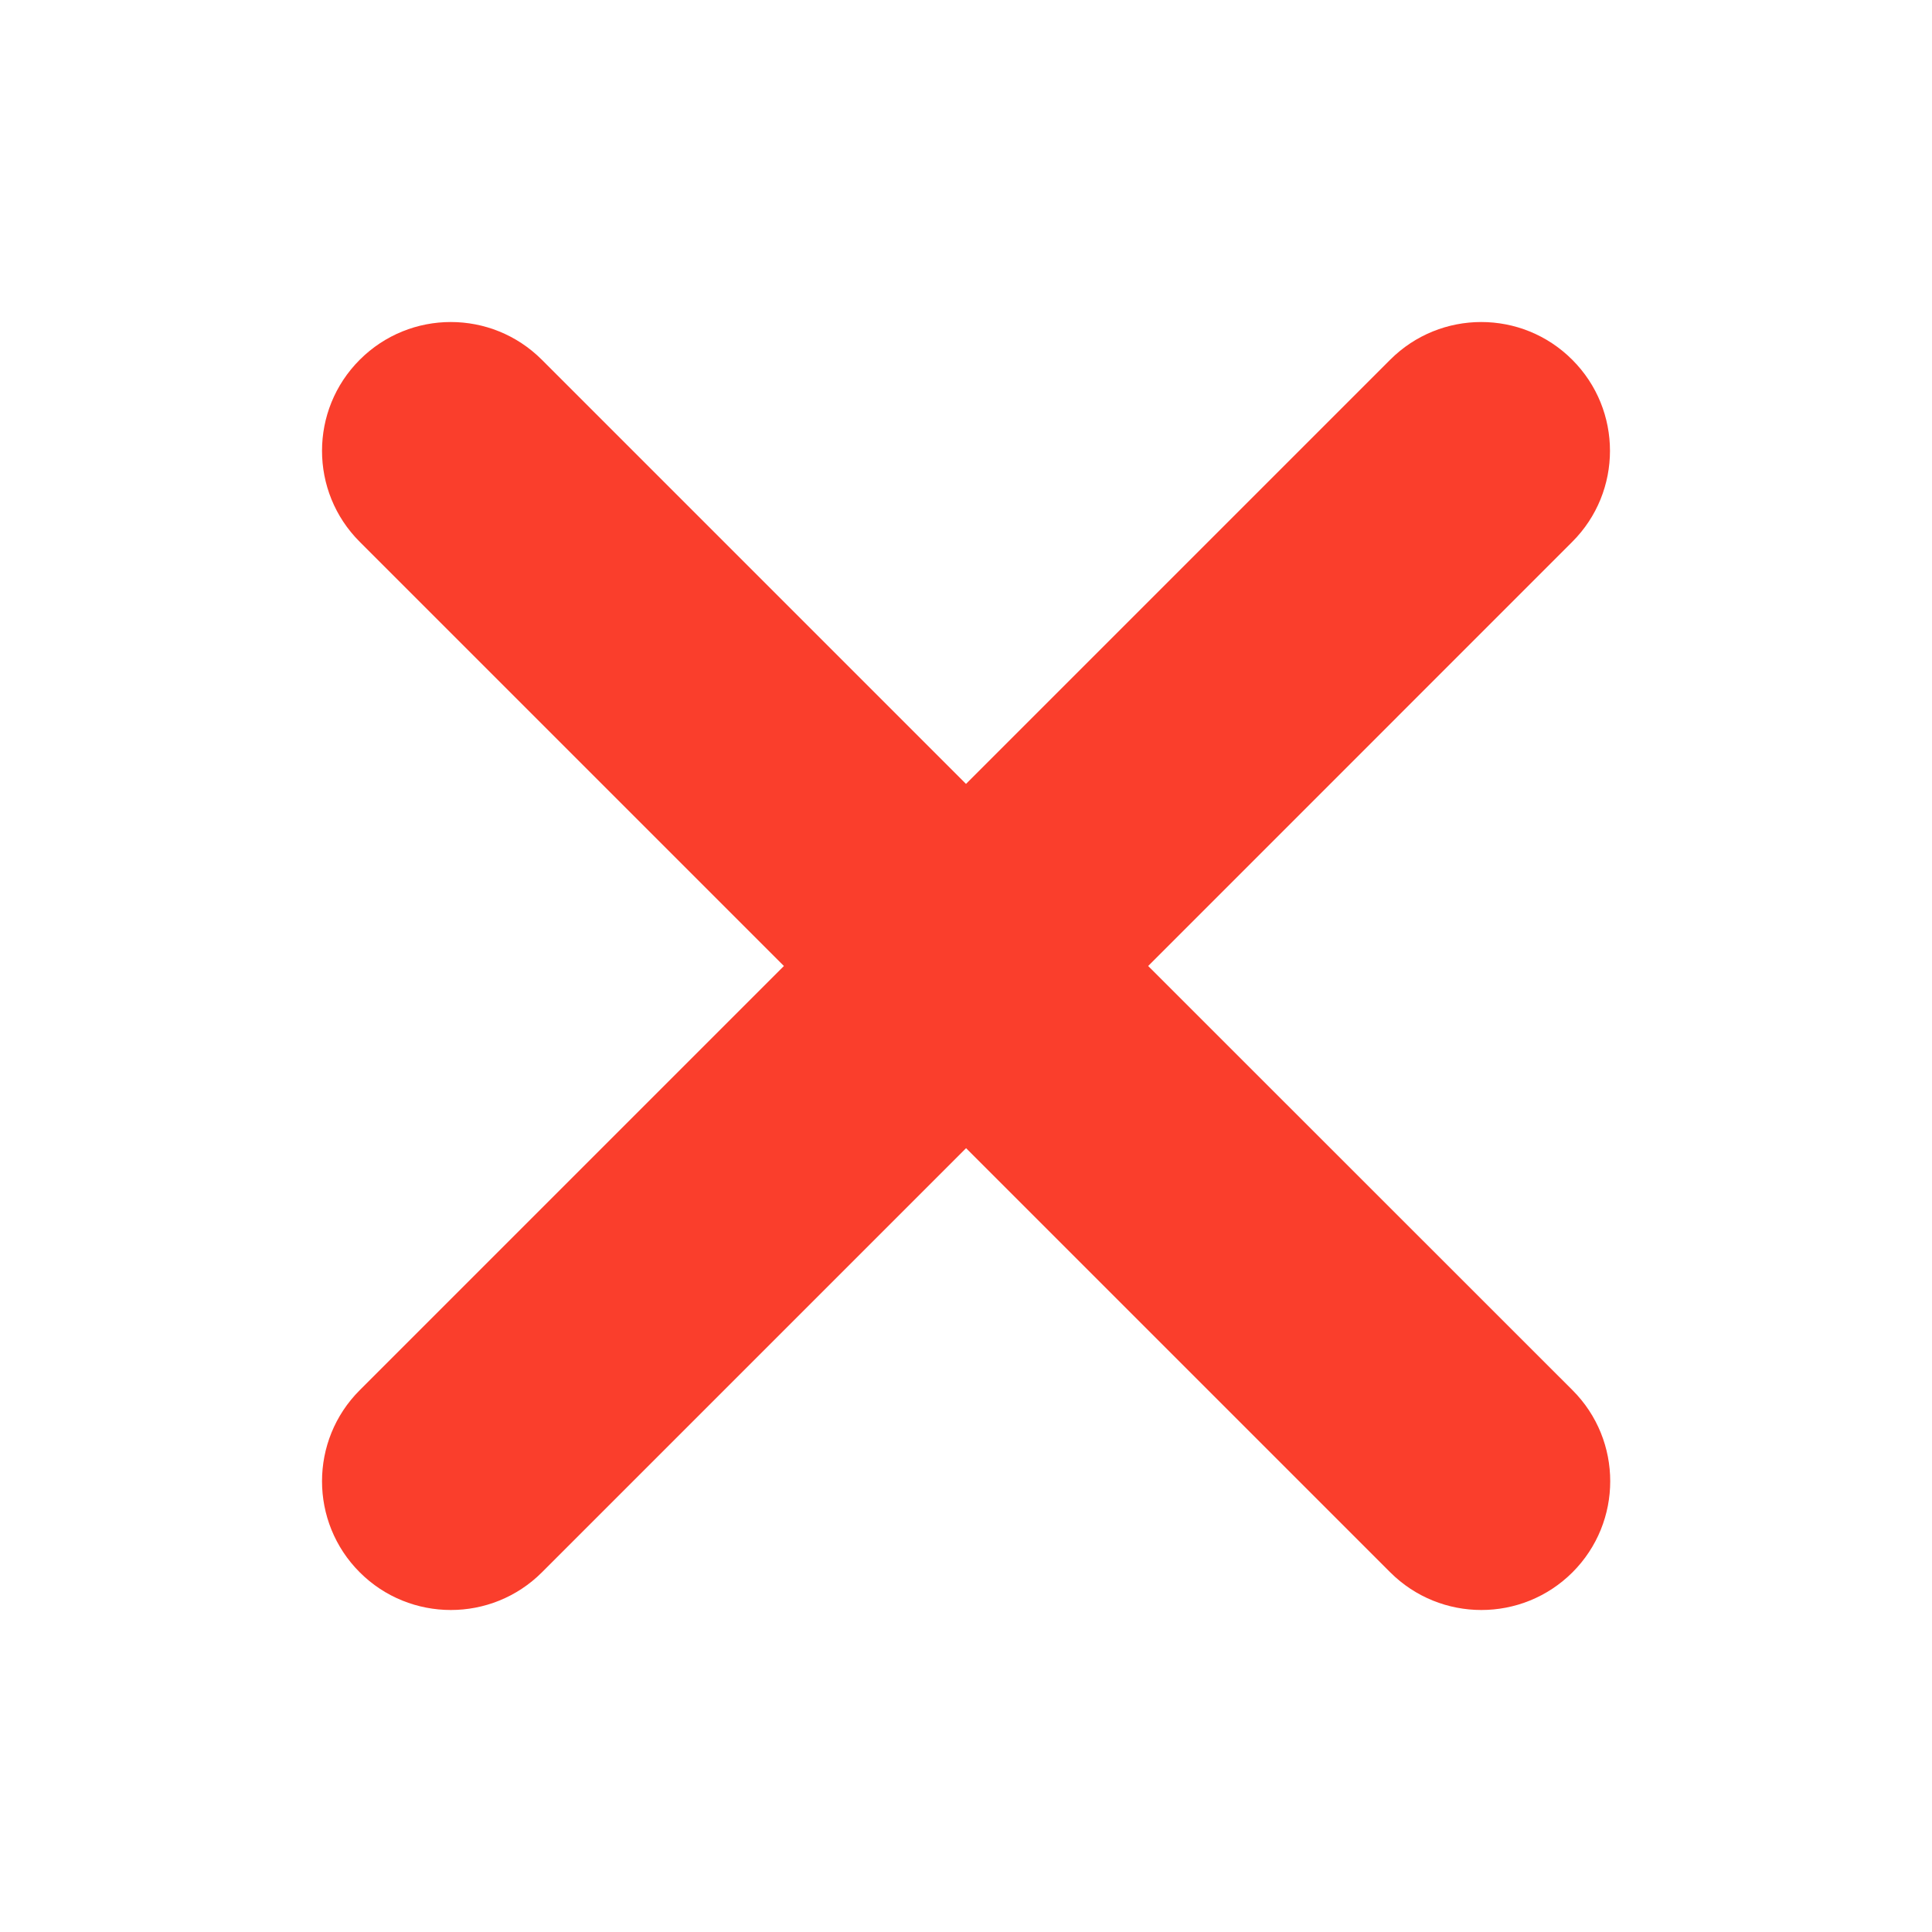 <svg width="24" height="24" viewBox="0 0 24 24" fill="none" xmlns="http://www.w3.org/2000/svg">
<path fill-rule="evenodd" clip-rule="evenodd" d="M14.263 12L19.531 6.731C20.156 6.107 20.156 5.093 19.531 4.469C18.907 3.844 17.894 3.844 17.269 4.469L12 9.738L6.731 4.469C6.106 3.844 5.094 3.844 4.469 4.469C3.844 5.093 3.844 6.108 4.469 6.731L9.738 12L4.469 17.269C3.844 17.893 3.844 18.908 4.469 19.532C4.781 19.844 5.191 20 5.601 20C6.01 20 6.42 19.844 6.732 19.532L12.001 14.263L17.27 19.532C17.583 19.844 17.992 20 18.402 20C18.812 20 19.221 19.844 19.534 19.532C20.159 18.907 20.159 17.893 19.534 17.269L14.263 12Z" fill="#FA3E2C"/>
</svg>

